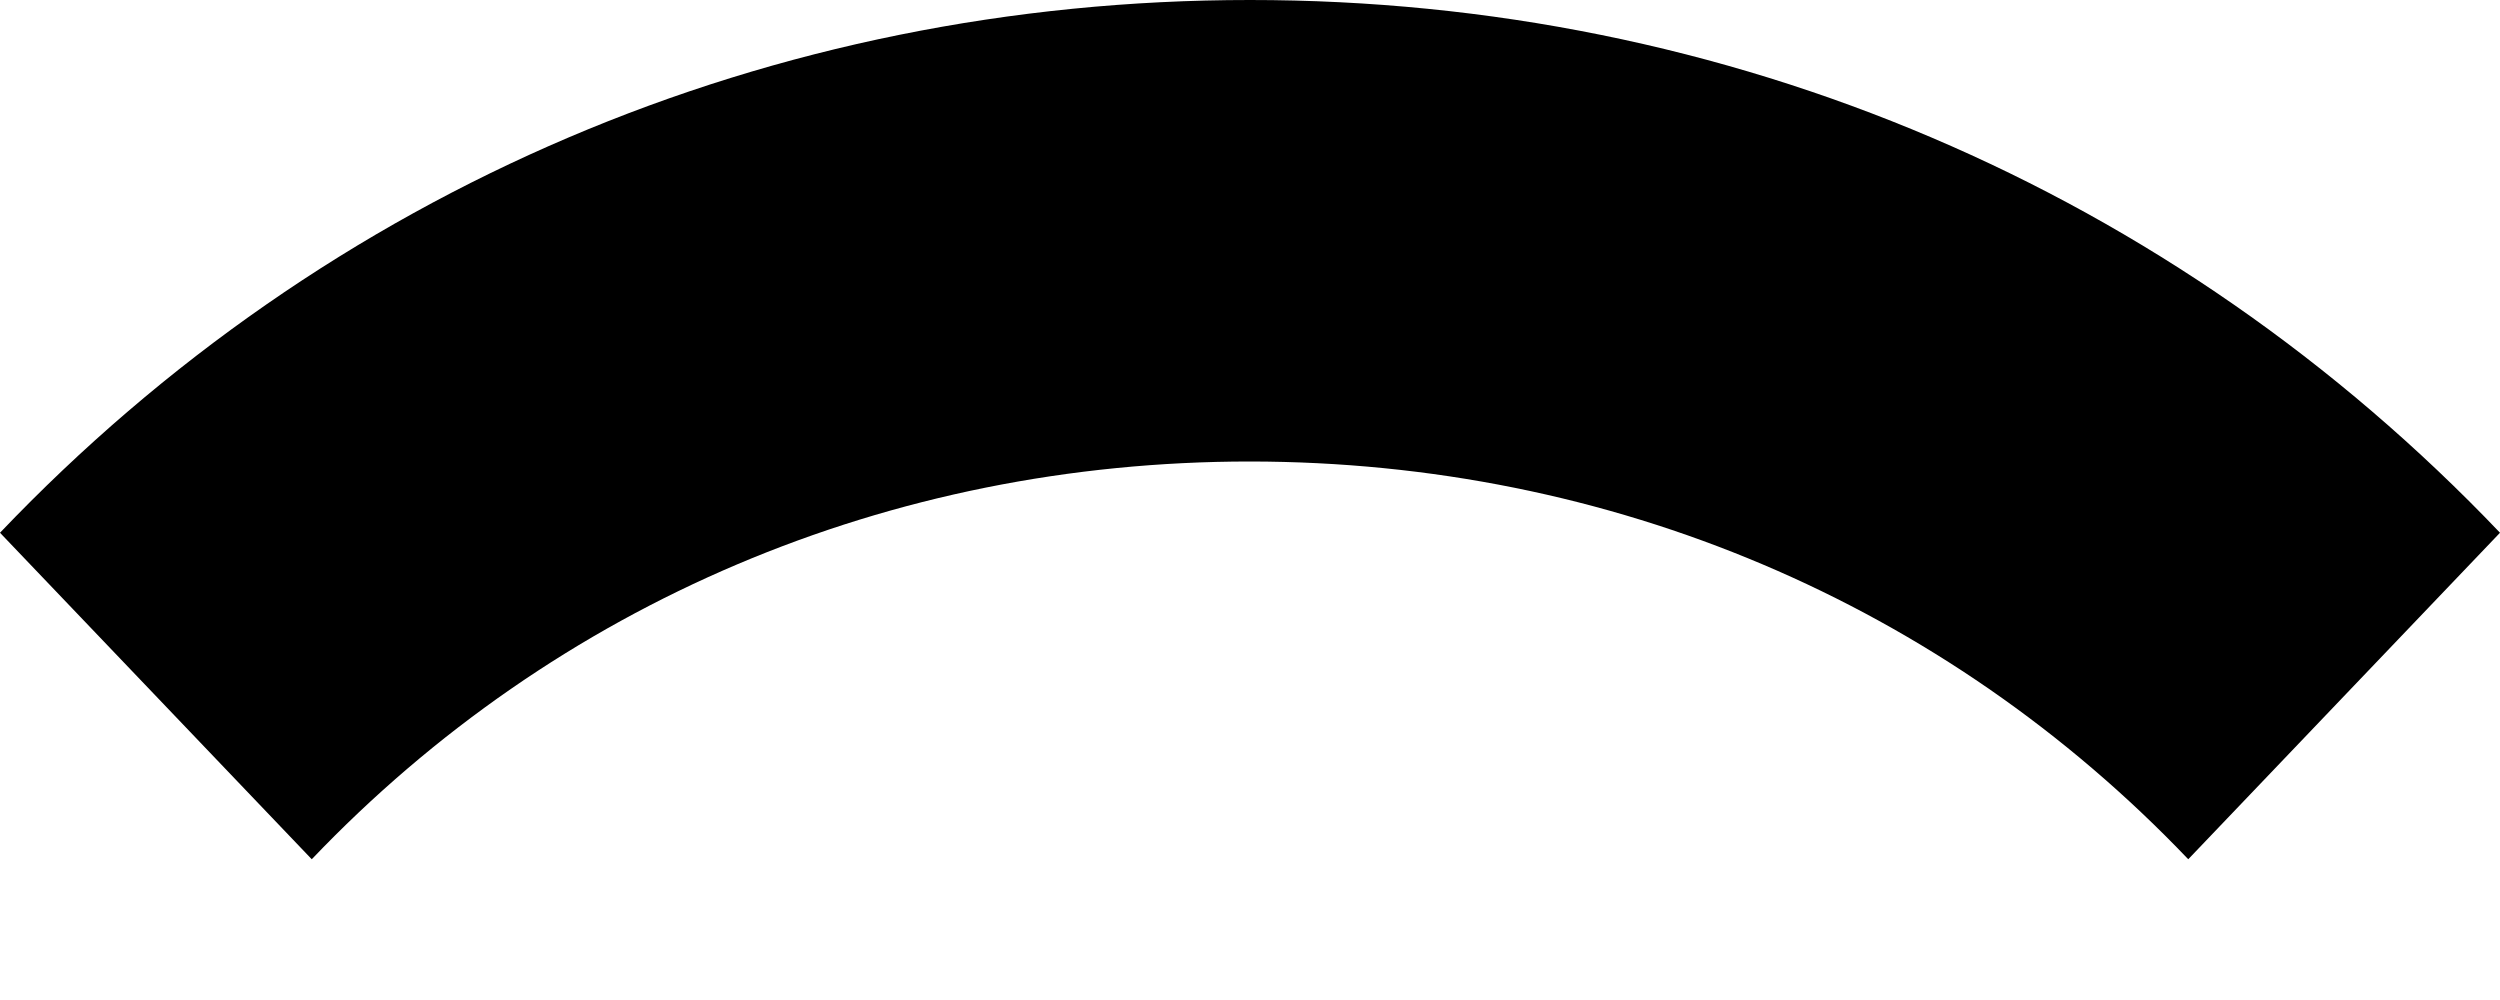 <svg width="10" height="4" viewBox="0 0 10 4" fill="none" xmlns="http://www.w3.org/2000/svg">
<path d="M10 2.131C8.689 0.756 6.913 0 5 0C3.087 0 1.311 0.756 0 2.131L1.247 3.437C2.225 2.412 3.558 1.846 5 1.846C6.442 1.847 7.775 2.412 8.753 3.437L10 2.131Z" fill="black"/>
</svg>
